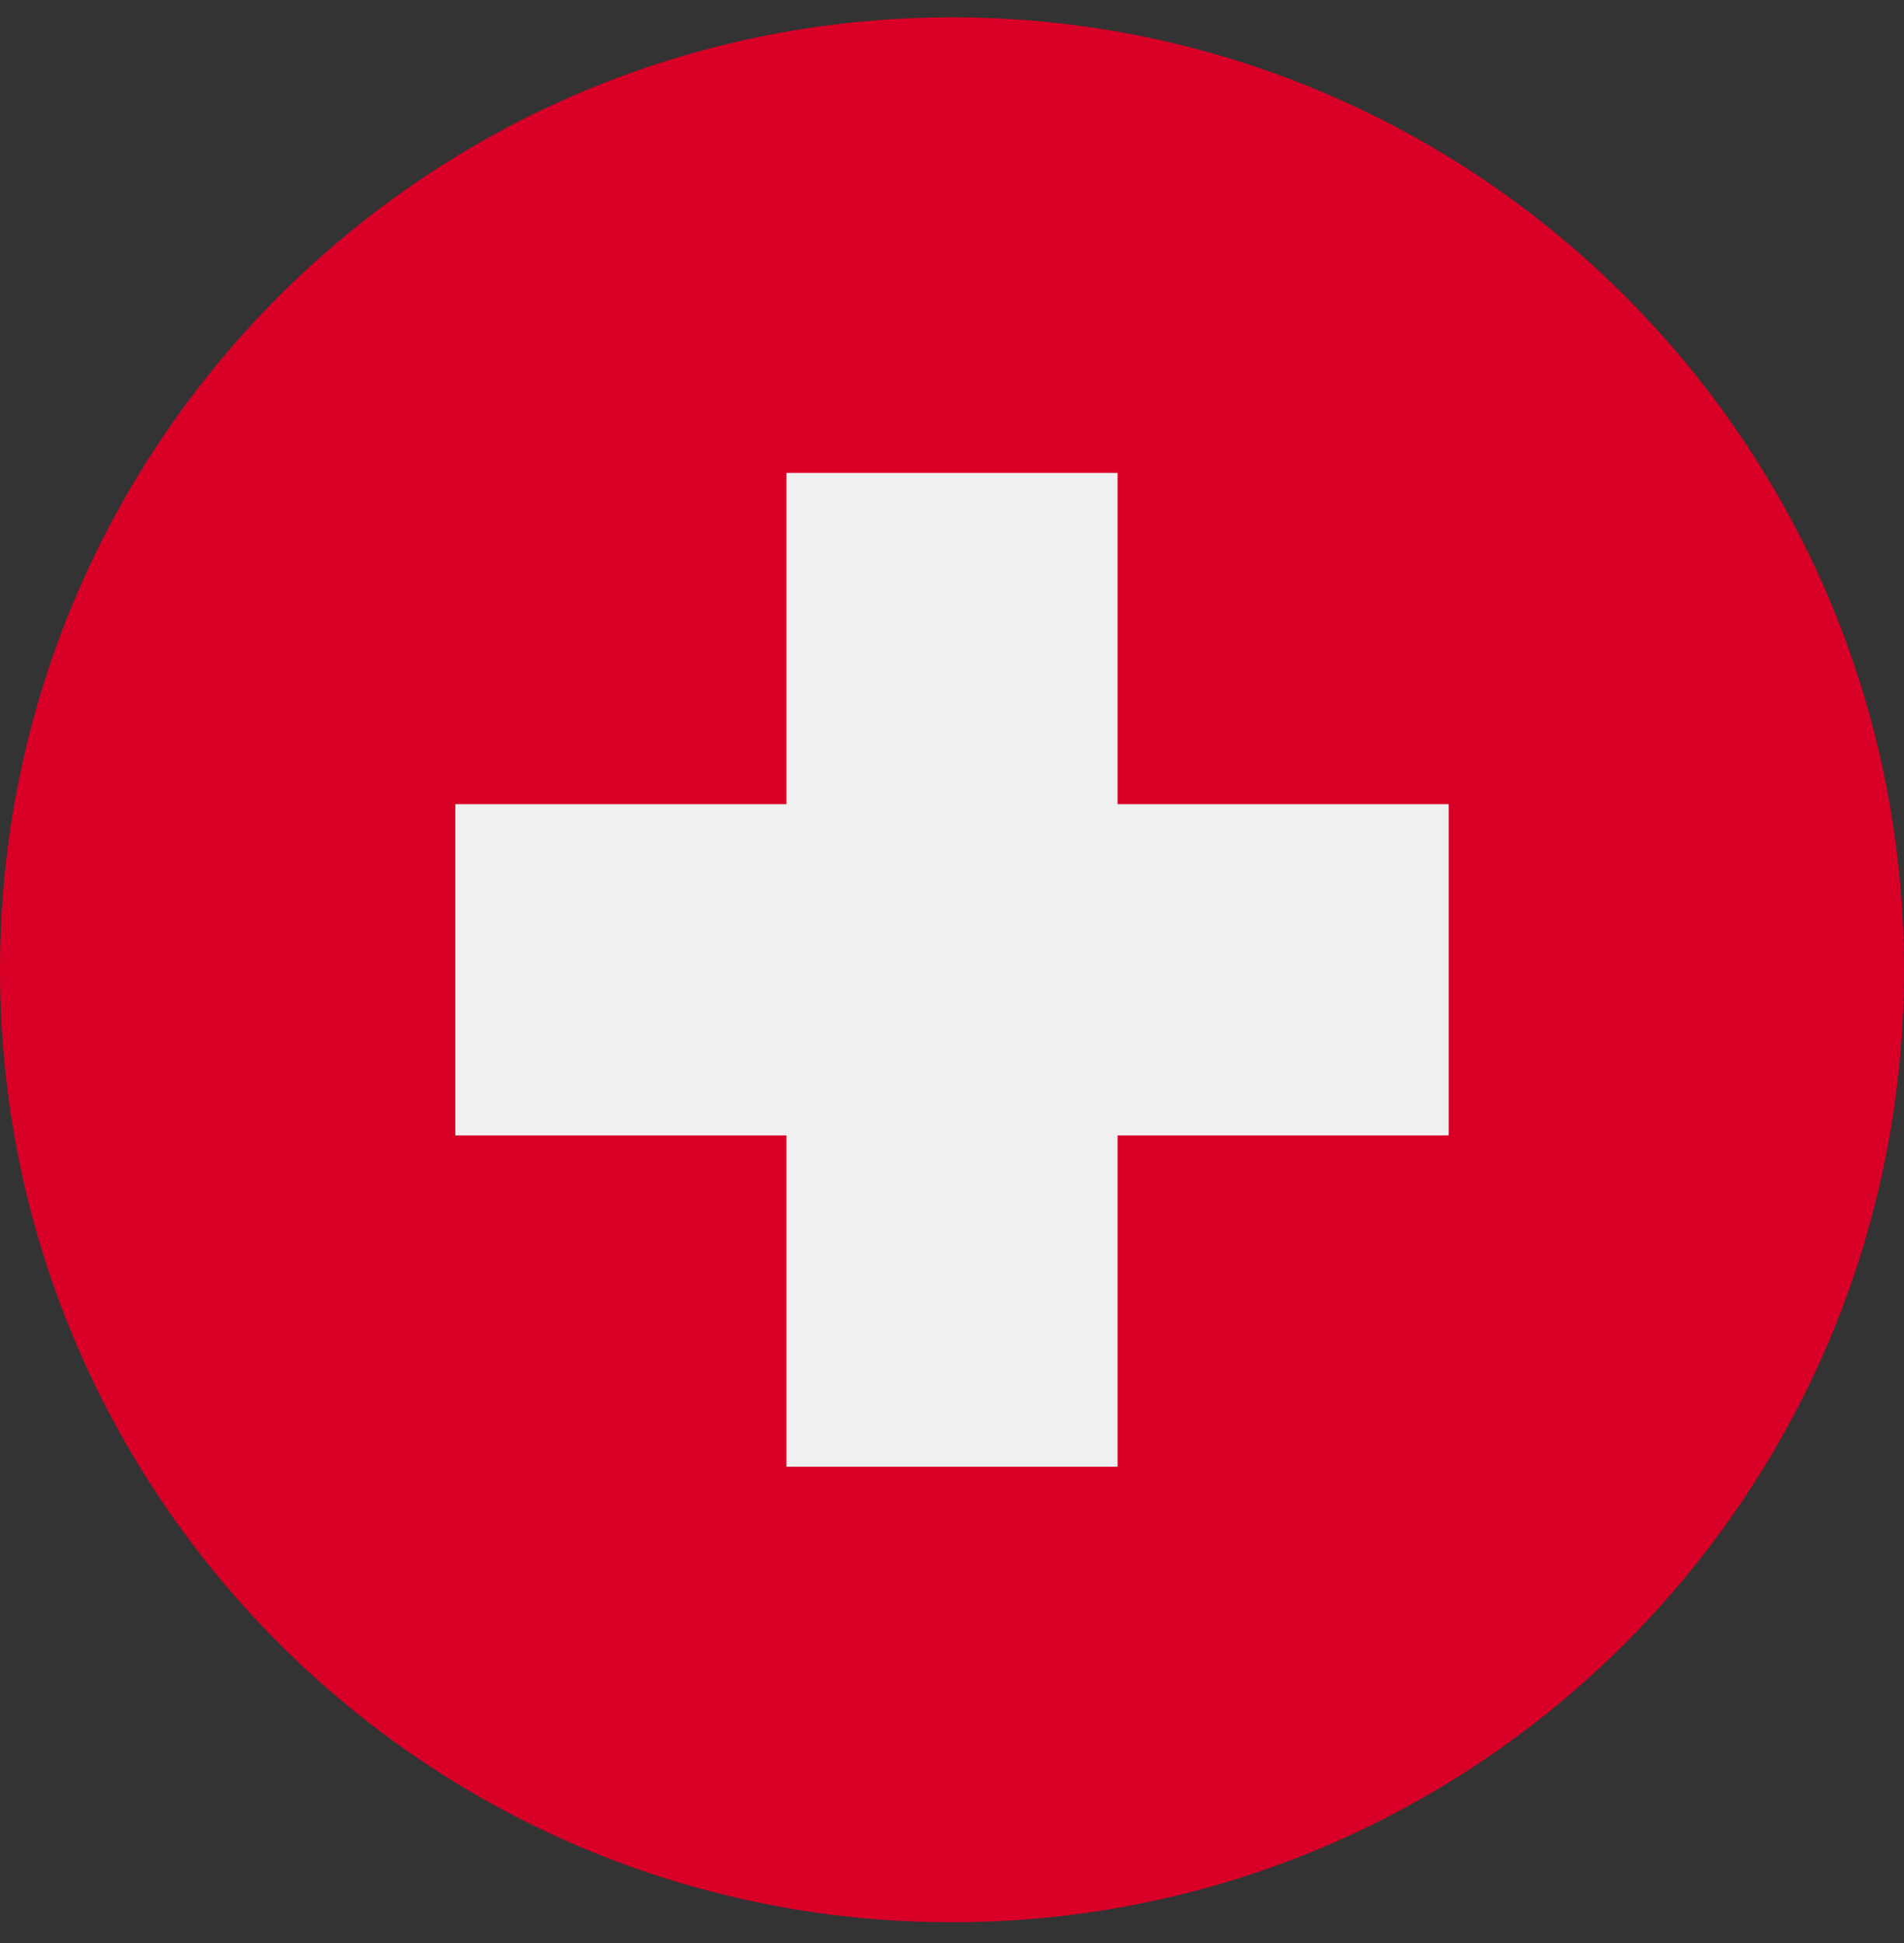 <svg width="50" height="51" viewBox="0 0 50 51" fill="none" xmlns="http://www.w3.org/2000/svg">
<rect x="0" y="0" width="50" height="51" fill="#333333" stroke="none"/>
<g clip-path="url(#clip0_175_392)">
<path d="M25 50.455C38.807 50.455 50 39.262 50 25.455C50 11.648 38.807 0.455 25 0.455C11.193 0.455 0 11.648 0 25.455C0 39.262 11.193 50.455 25 50.455Z" fill="#D80027"/>
<path d="M38.044 21.108H29.348V12.412H20.653V21.108H11.957V29.803H20.653V38.499H29.348V29.803H38.044V21.108Z" fill="#F0F0F0"/>
</g>
<defs>
<clipPath id="clip0_175_392">
<rect width="50" height="50" fill="white" transform="translate(0 0.455)"/>
</clipPath>
</defs>
</svg>
